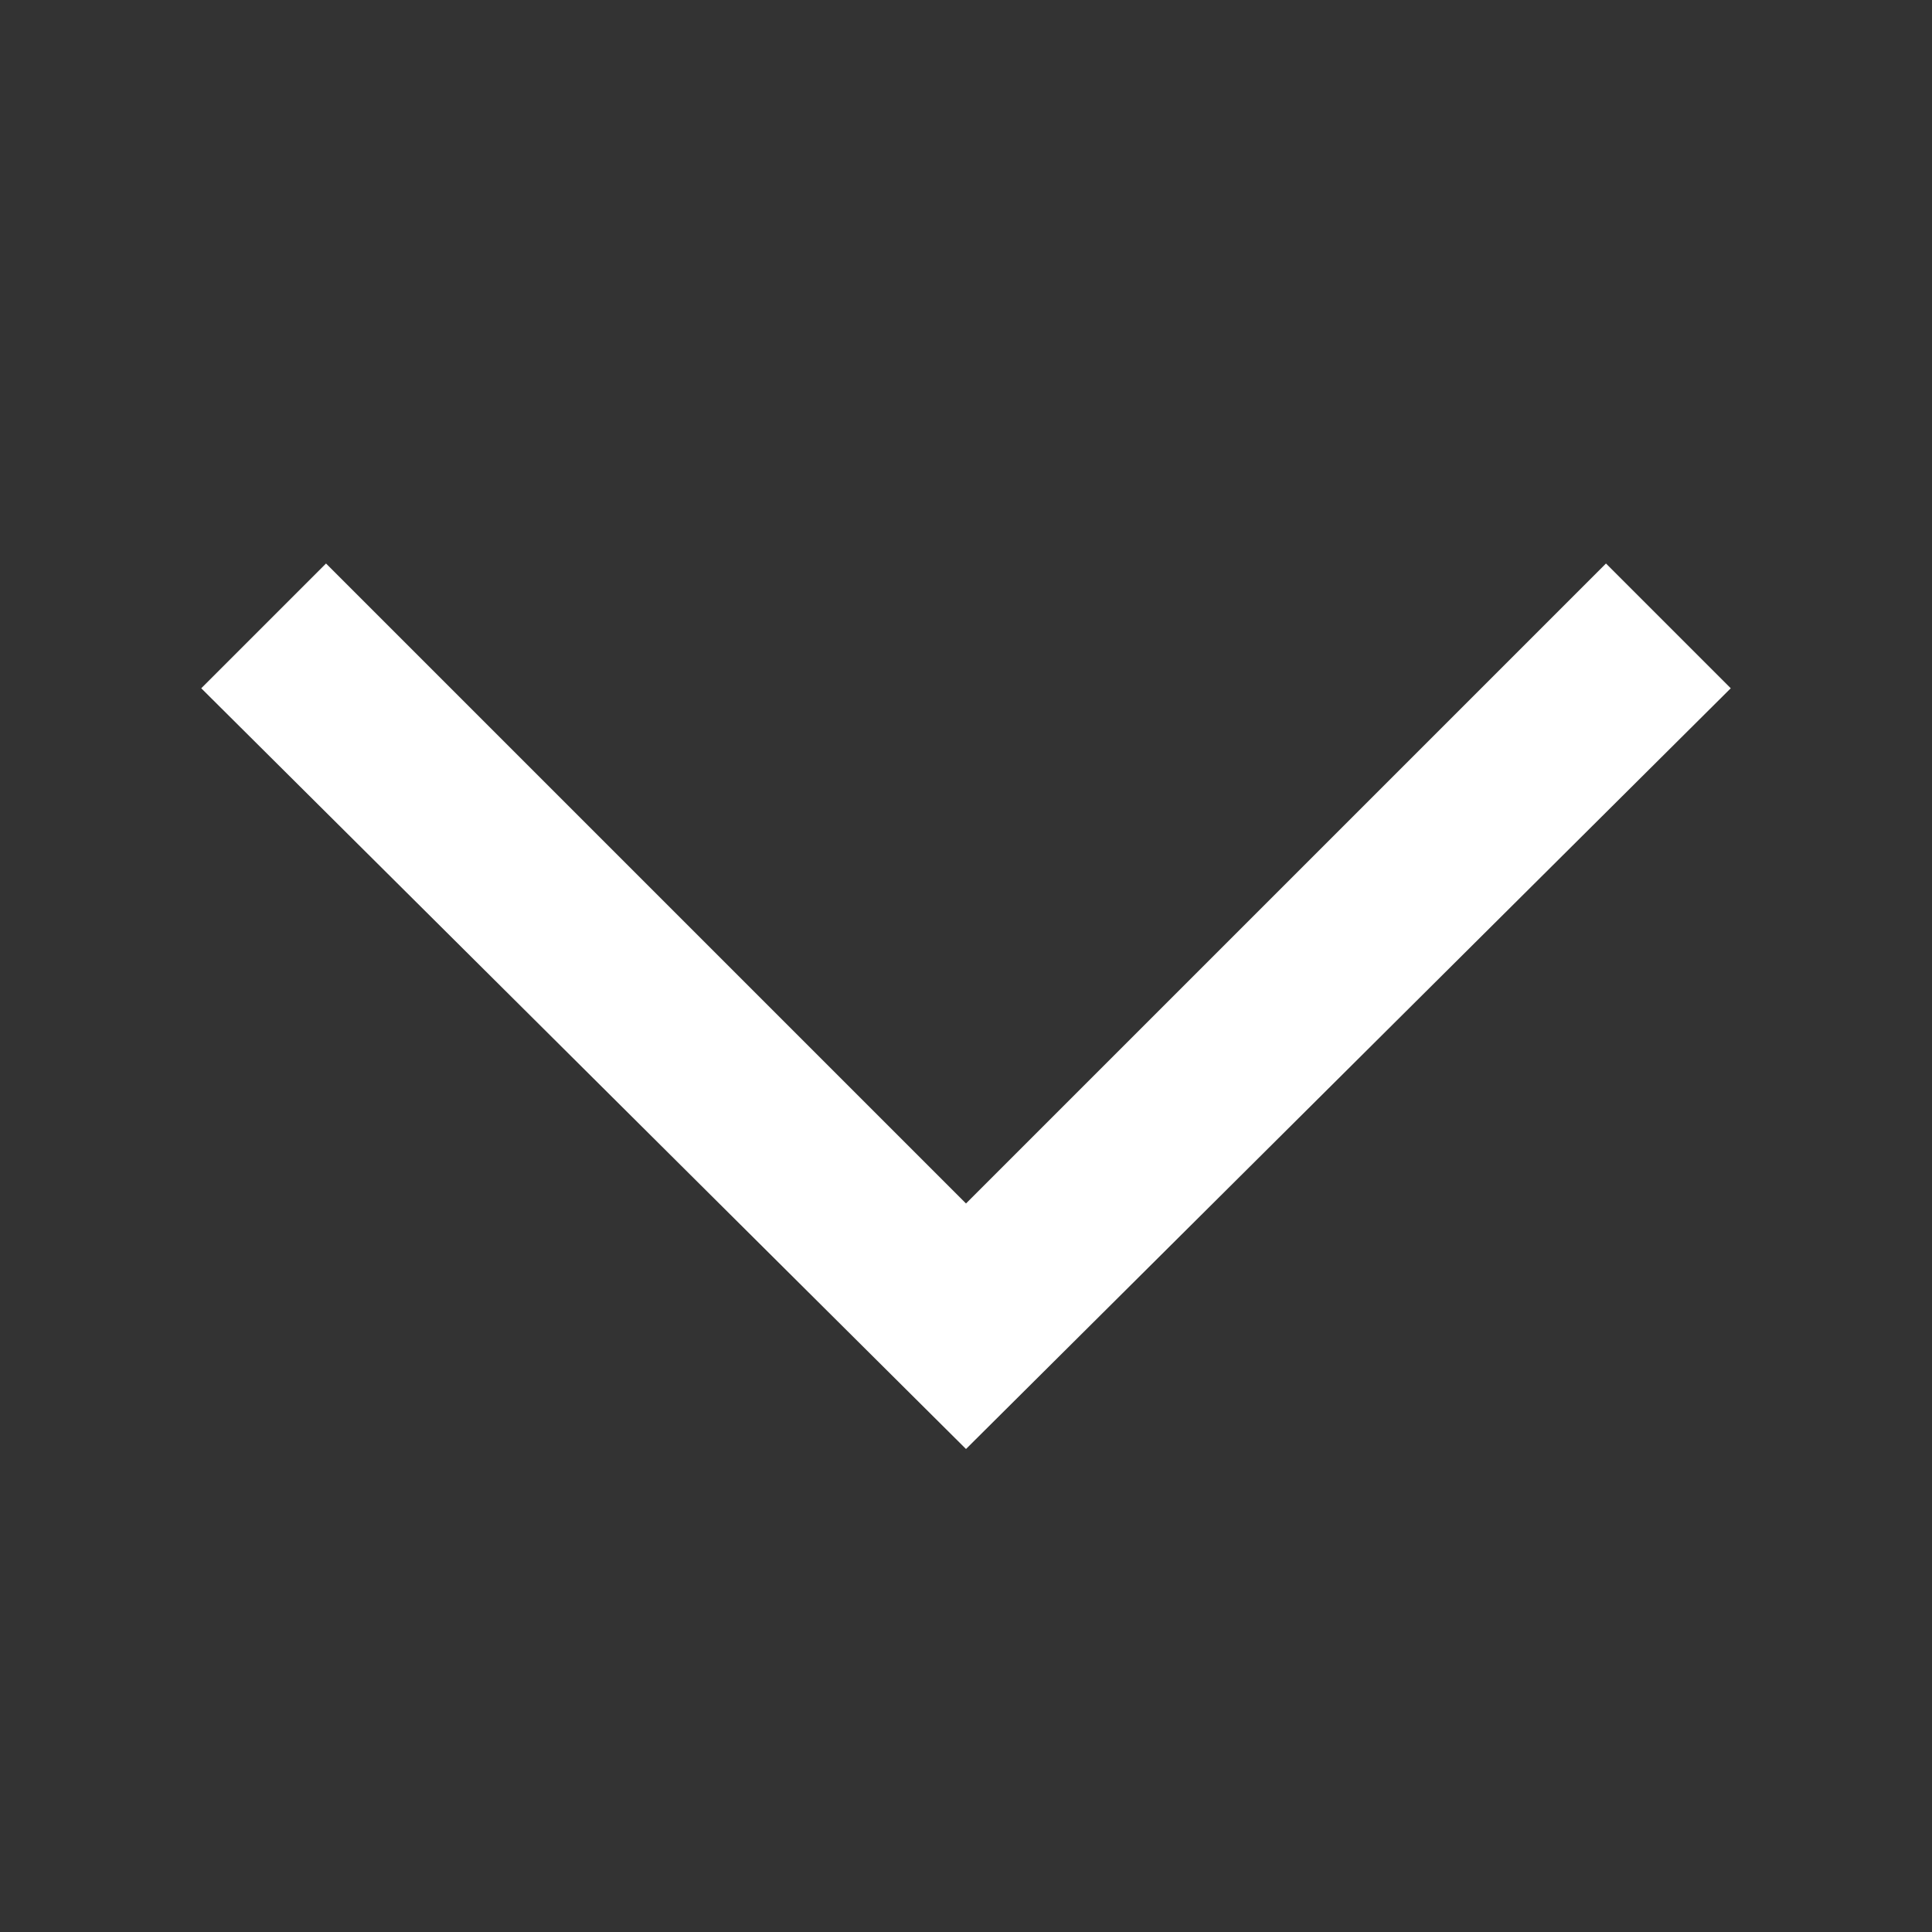 <svg width="48" height="48" viewBox="0 0 48 48" fill="none" xmlns="http://www.w3.org/2000/svg">
<rect x="0" y="0" width="48" height="48" fill="#333333" stroke="none"/>
<path d="M43 17.1L39.9 14L24 29.9L8.1 14L5 17.1L24 36L43 17.1Z" fill="white"/>
</svg>
